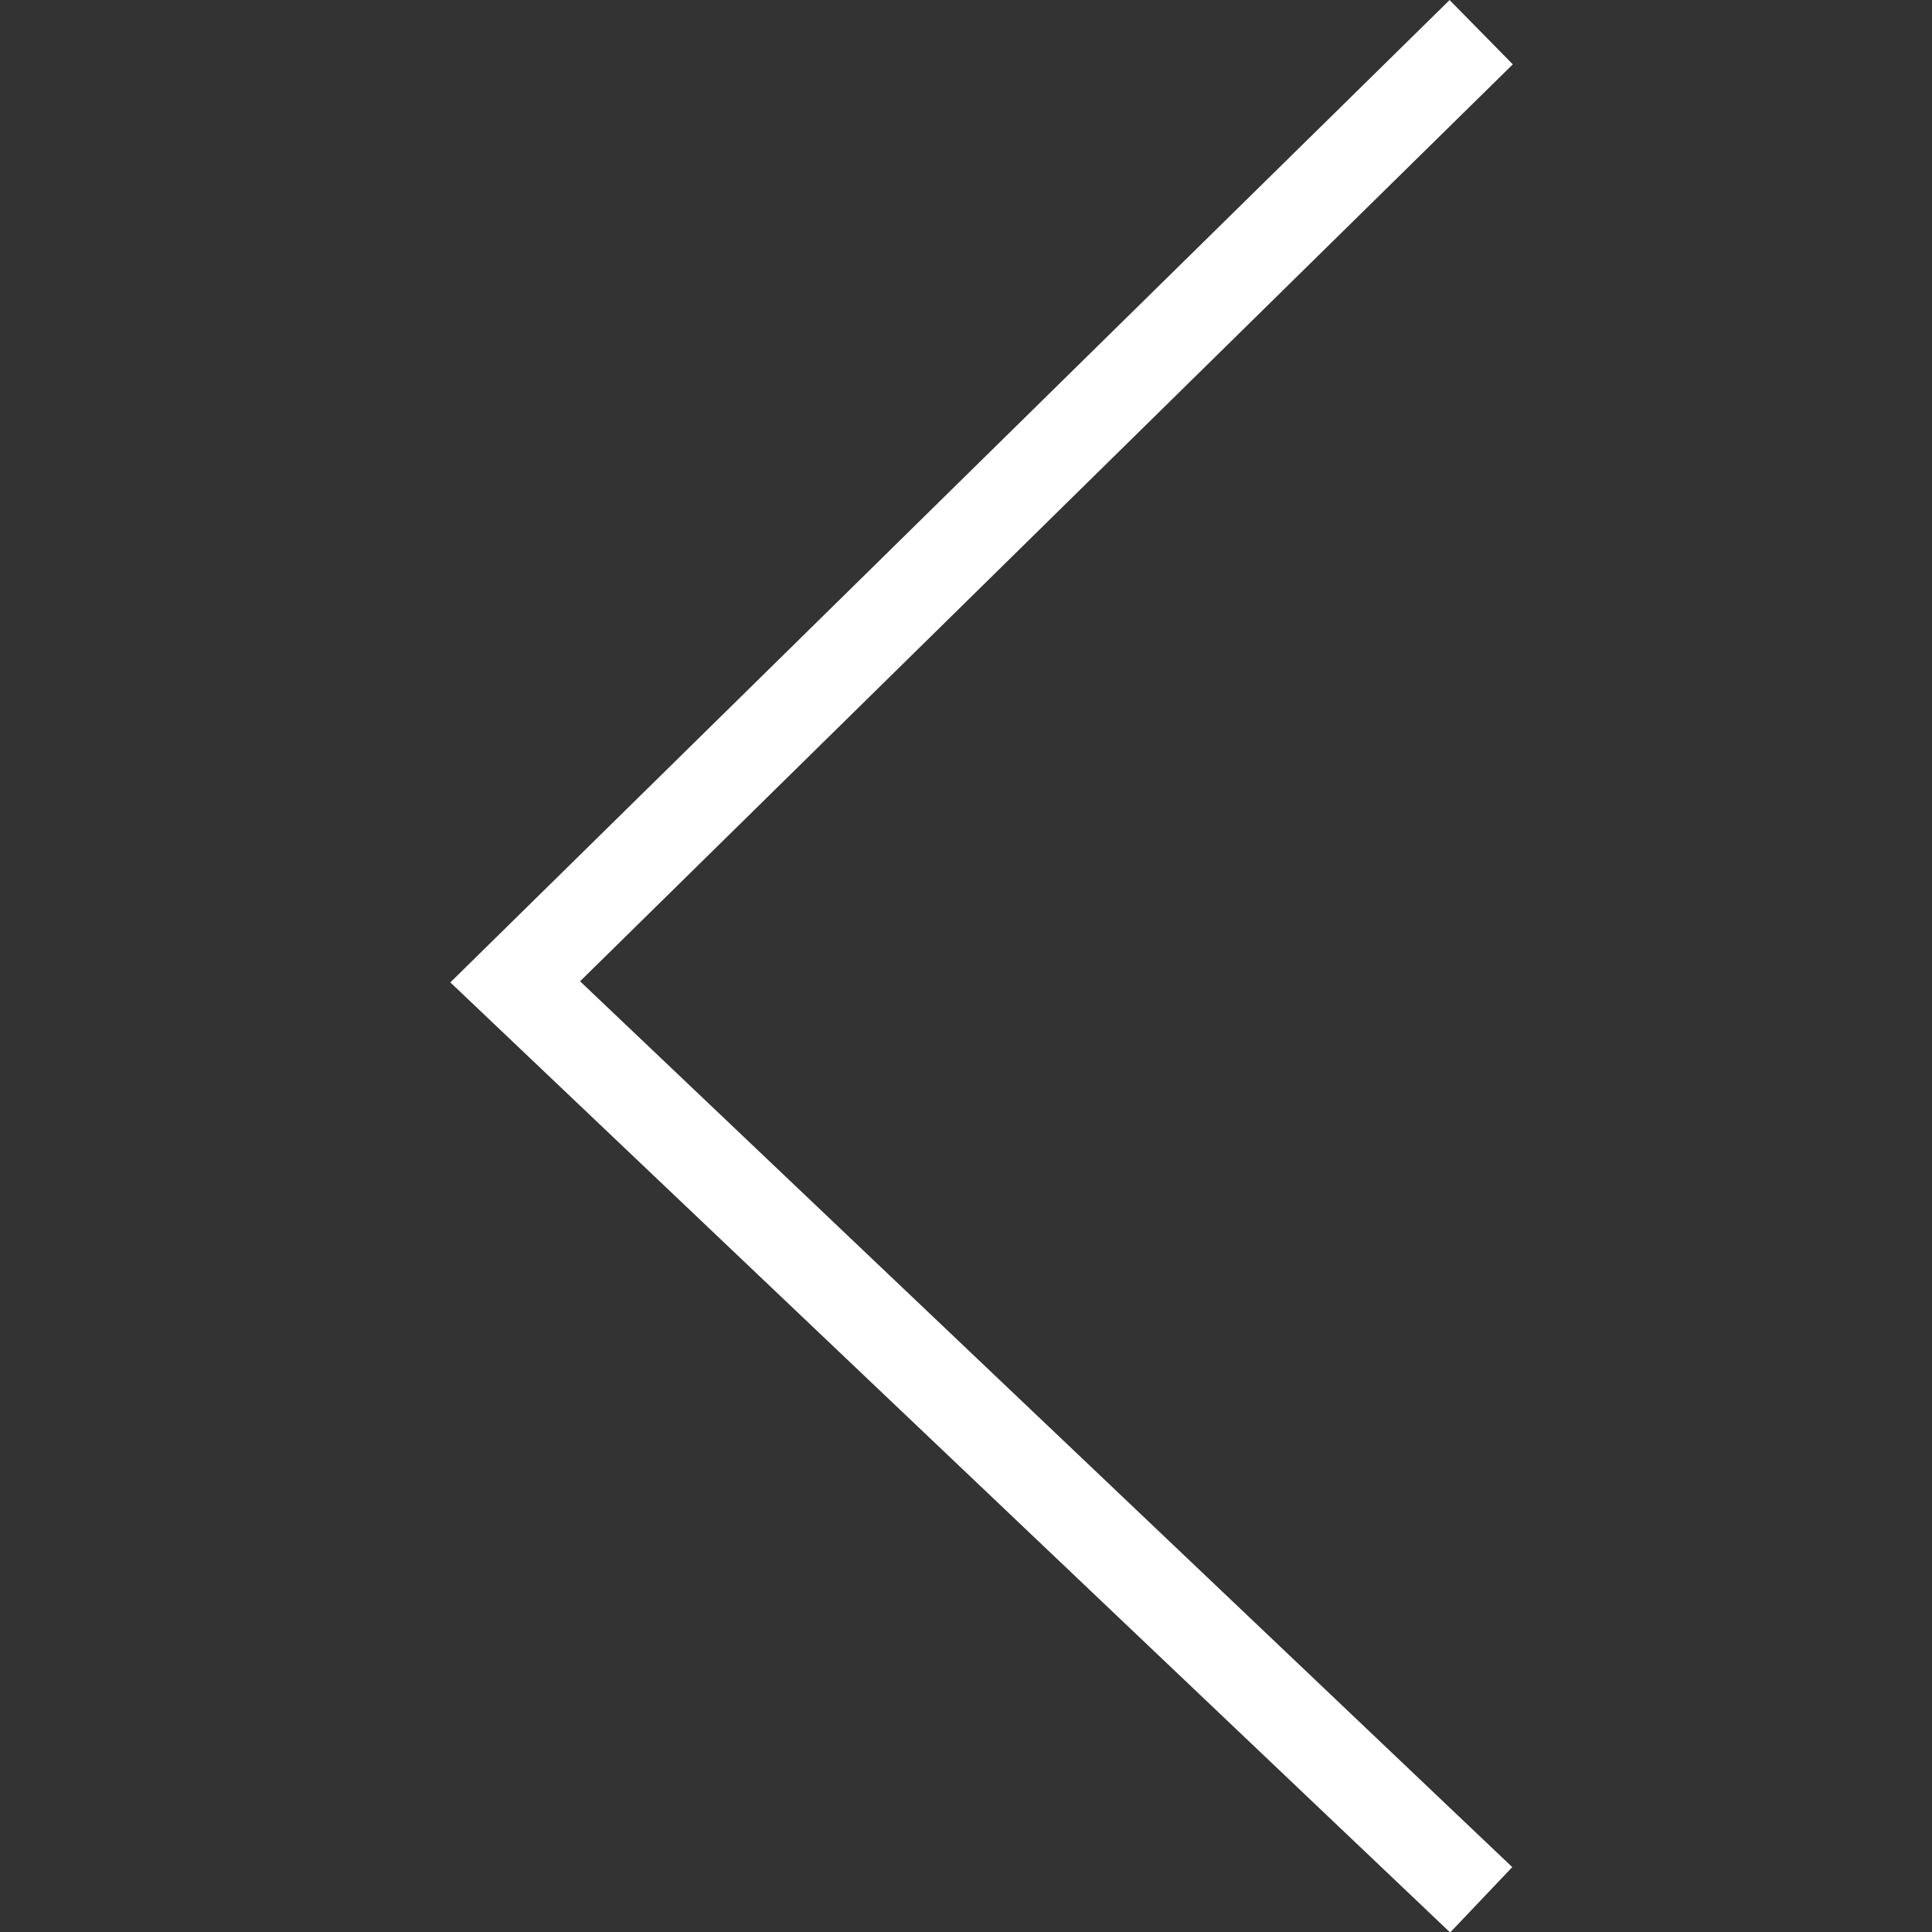 <svg width="30" height="30" viewBox="0 0 30 30" fill="none" xmlns="http://www.w3.org/2000/svg">
<rect x="0" y="0" width="30" height="30" fill="#333333" stroke="none"/>
<g id="Group 427321095">
<path id="Vector 72" d="M23 0.5L8 15.246L23 29.5" stroke="white" stroke-width="1.4"/>
</g>
</svg>
